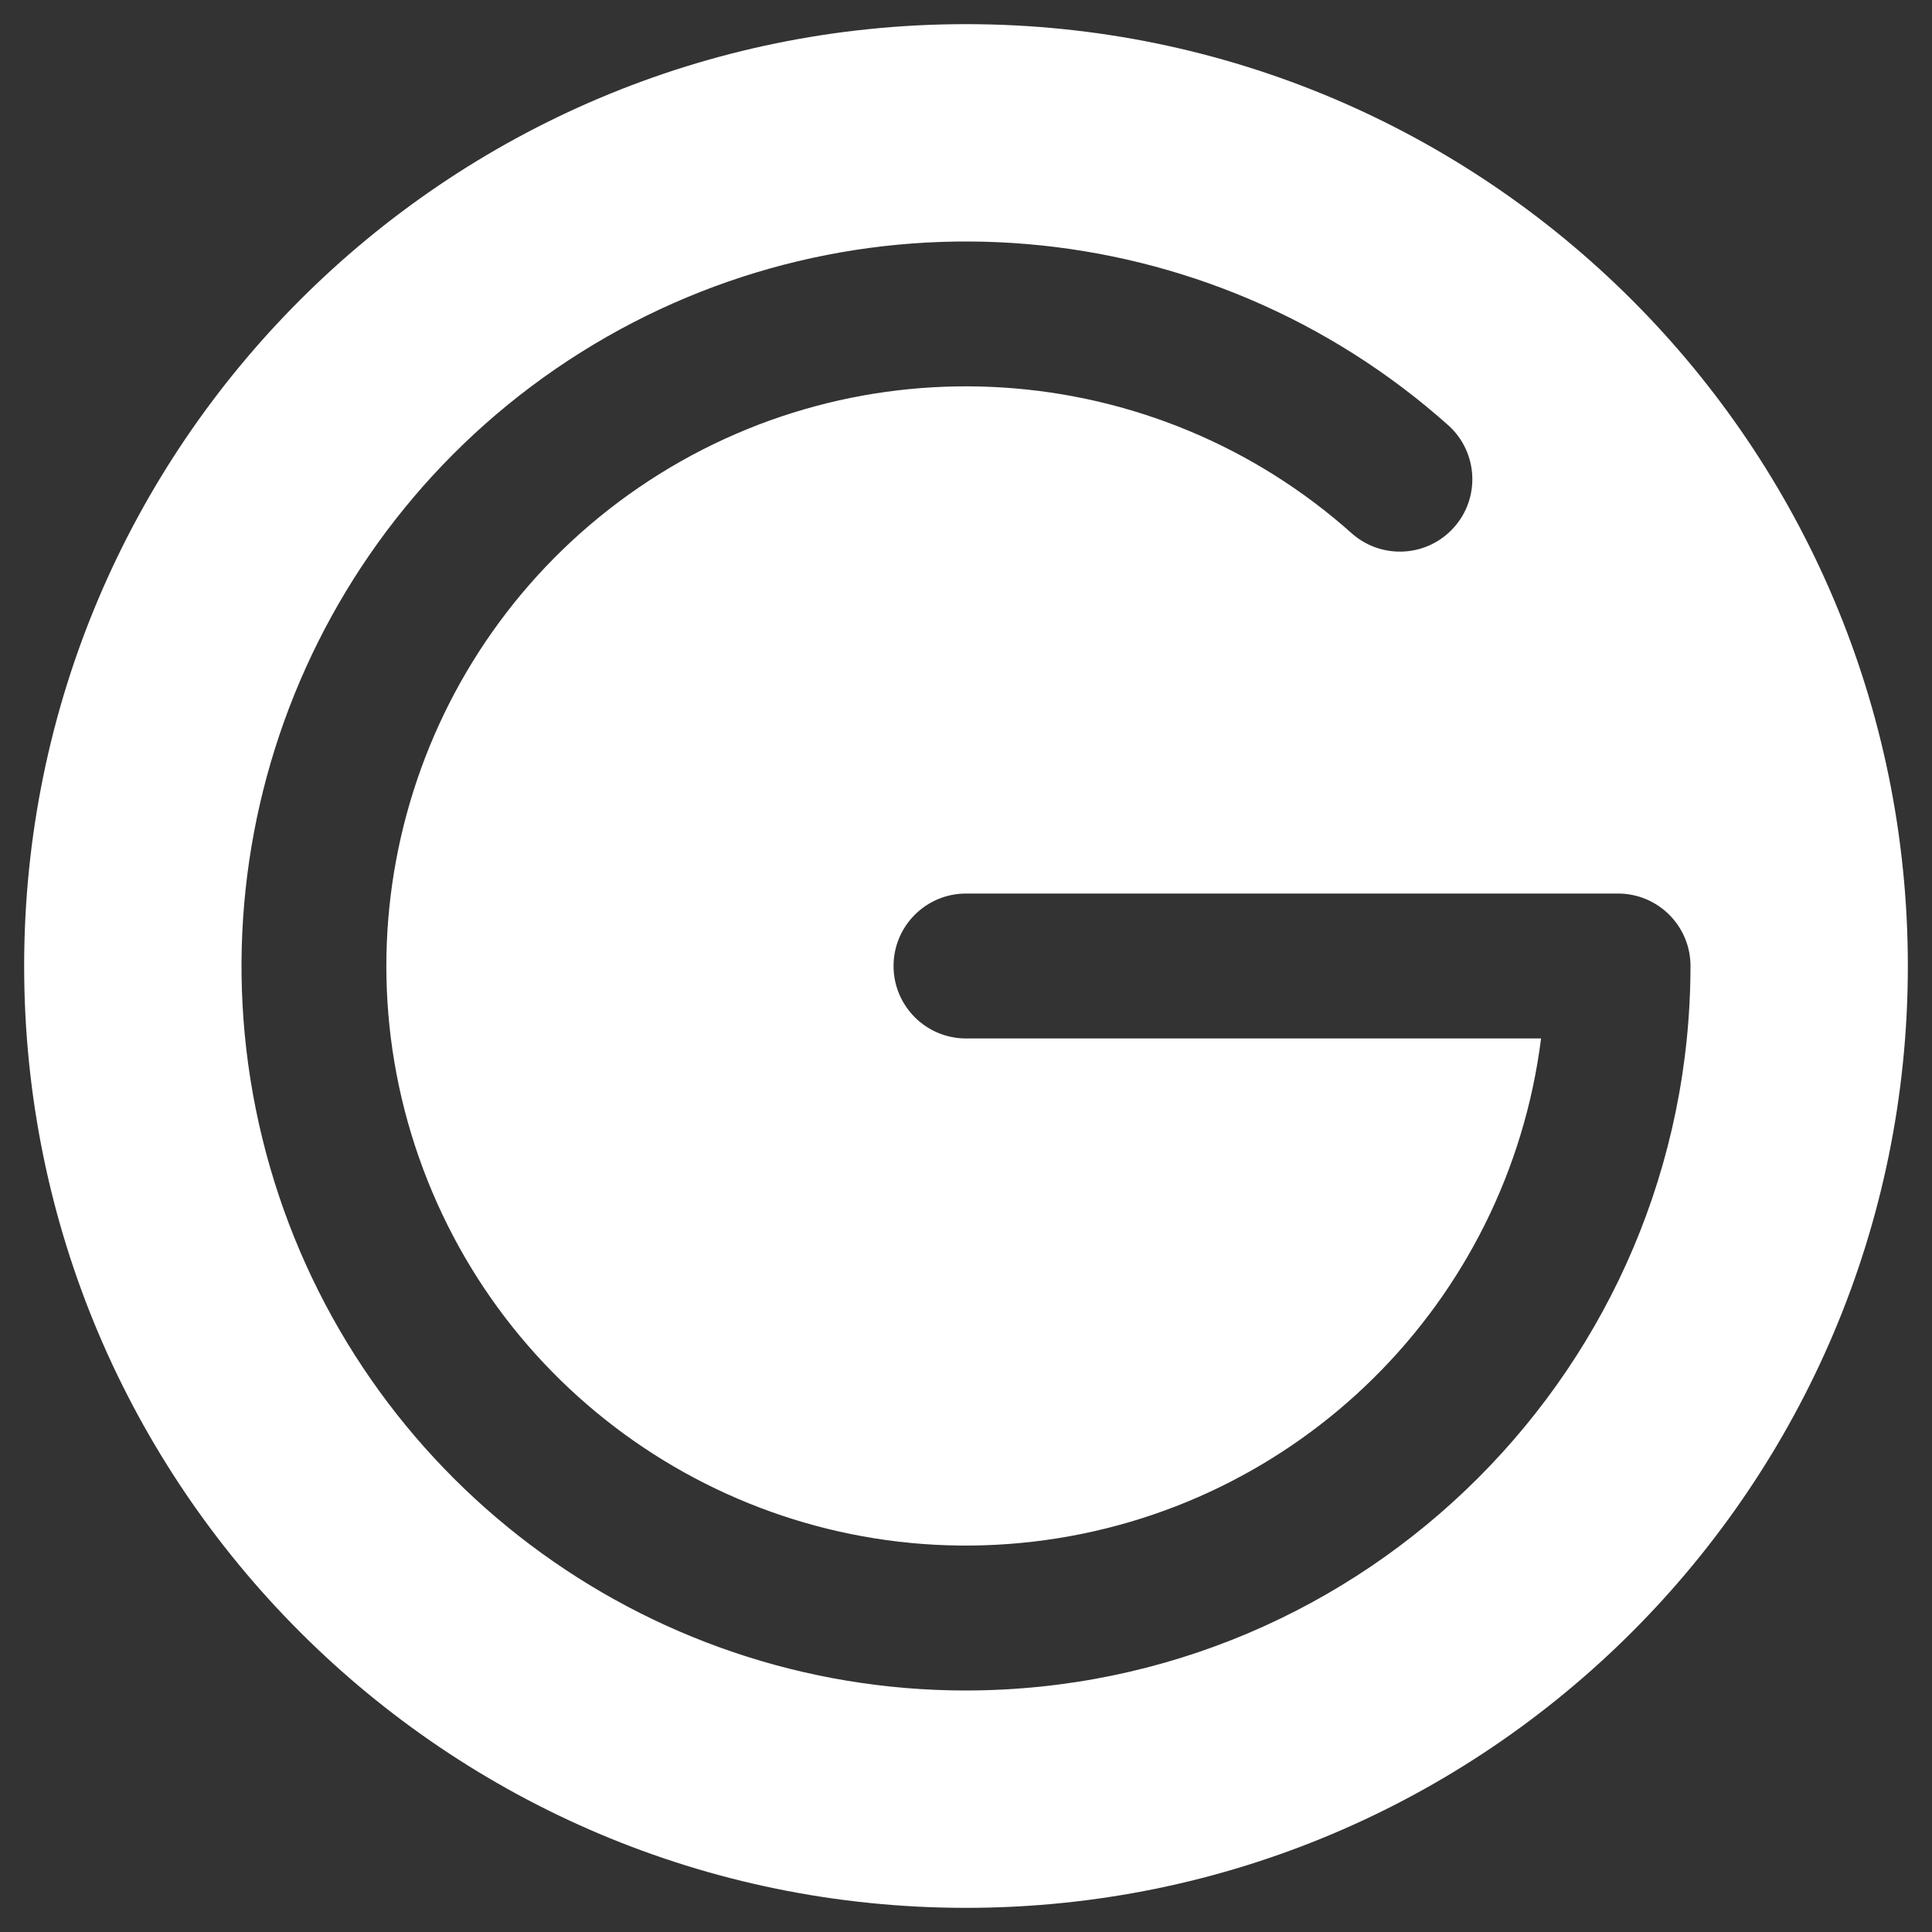 <svg width="20" height="20" viewBox="0 0 20 20" fill="none" xmlns="http://www.w3.org/2000/svg">
<rect x="0" y="0" width="20" height="20" fill="#333333" stroke="none"/>
<path fill-rule="evenodd" clip-rule="evenodd" d="M10 0.25C4.615 0.25 0.25 4.615 0.25 10C0.25 15.385 4.615 19.75 10 19.75C15.385 19.75 19.75 15.385 19.75 10C19.75 4.615 15.385 0.25 10 0.25ZM10 17.5C6.657 17.5 3.718 15.287 2.793 12.075C1.869 8.862 3.182 5.426 6.012 3.648C8.843 1.871 12.509 2.181 15.001 4.41C15.301 4.688 15.324 5.156 15.05 5.461C14.777 5.766 14.31 5.795 14 5.527C11.943 3.687 8.895 3.488 6.615 5.045C4.336 6.603 3.413 9.515 4.38 12.101C5.347 14.687 7.954 16.279 10.696 15.959C13.438 15.639 15.608 13.489 15.953 10.75H10C9.586 10.75 9.25 10.414 9.25 10C9.25 9.586 9.586 9.25 10 9.25H16.75C17.164 9.25 17.5 9.586 17.5 10C17.495 14.14 14.14 17.495 10 17.5Z" fill="white"/>
</svg>
